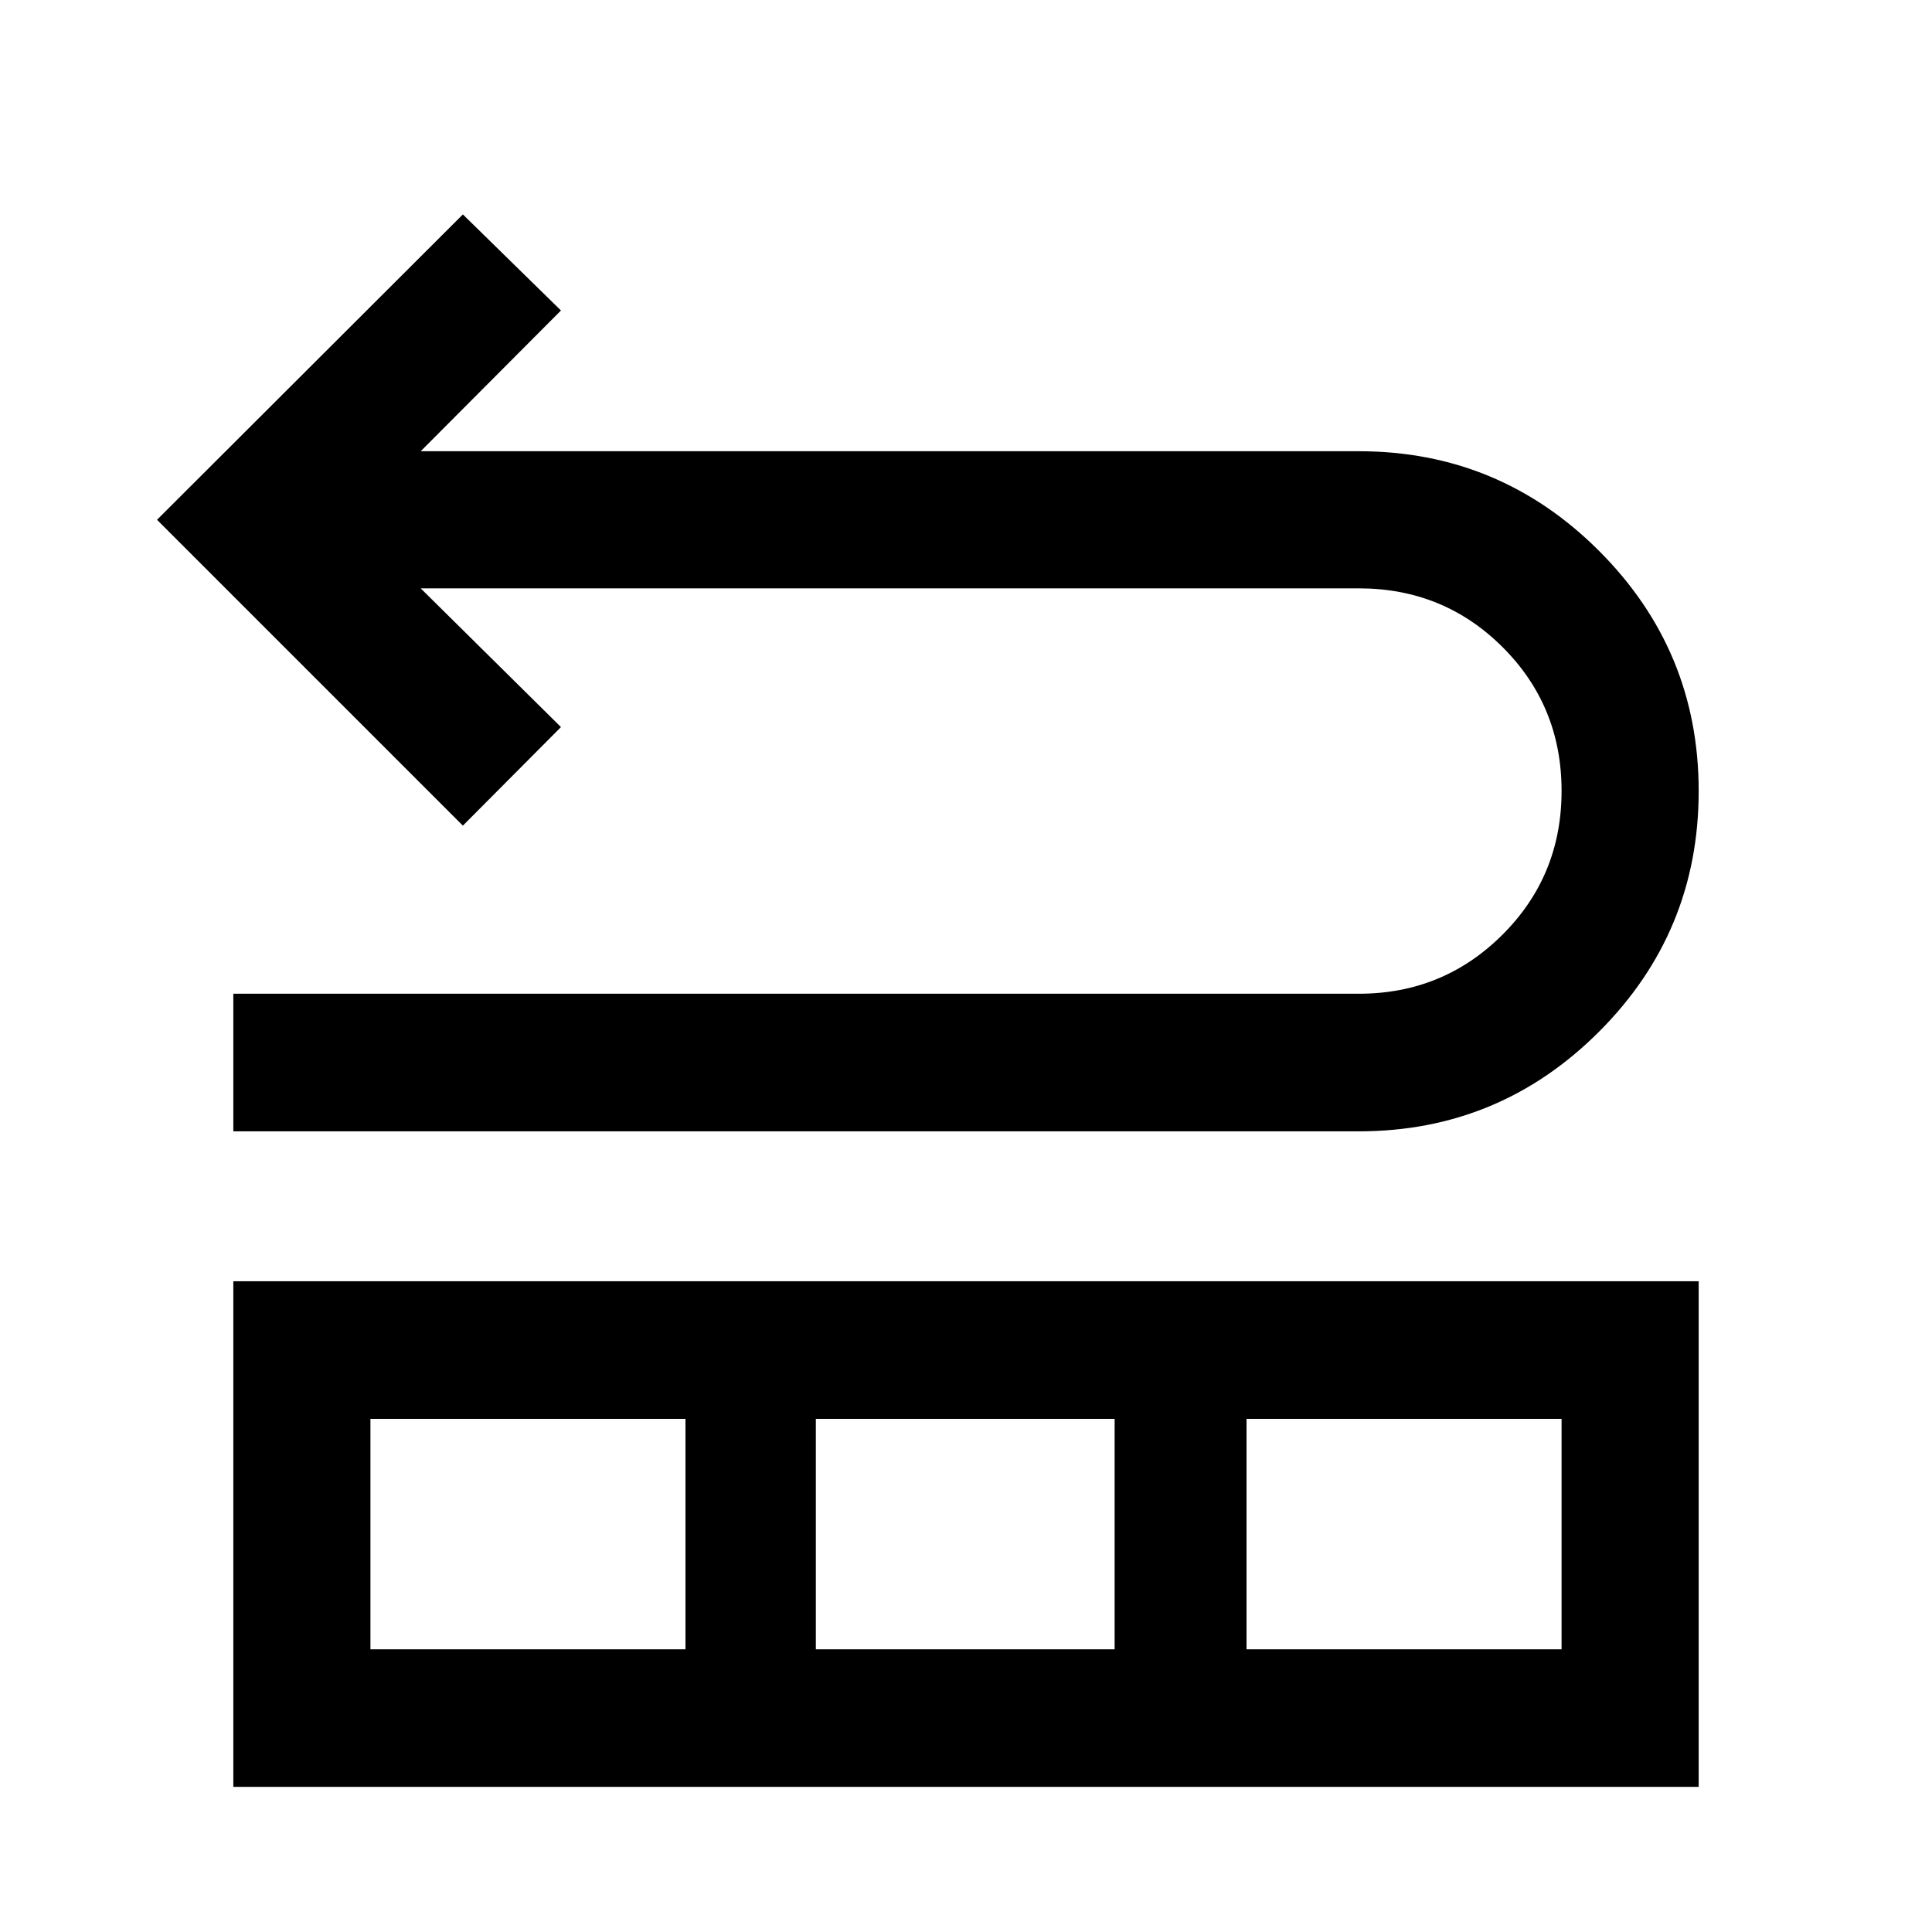 <svg xmlns="http://www.w3.org/2000/svg" width="48" height="48" viewBox="0 96 960 960"><path d="M115.935 658.152v-68.37h559.282q41.917 0 71.317-29.298 29.401-29.298 29.401-71.478 0-42.18-29.281-71.419-29.281-29.239-71.437-29.239H209.044l69.695 68.934L230 506.261 78.022 354.282 230 202.543l48.739 47.739-69.695 69.935h466.173q69.826 0 119.337 49.511 49.511 49.511 49.511 119.337 0 70.065-49.511 119.576-49.511 49.511-119.337 49.511H115.935Zm0 325.739V732.652h728.13v251.239h-728.13Zm68.13-68.369h156.544v-114.5H184.065v114.5Zm221.326 0h148.457v-114.5H405.391v114.5Zm214 0h156.544v-114.5H619.391v114.5Z"/></svg>